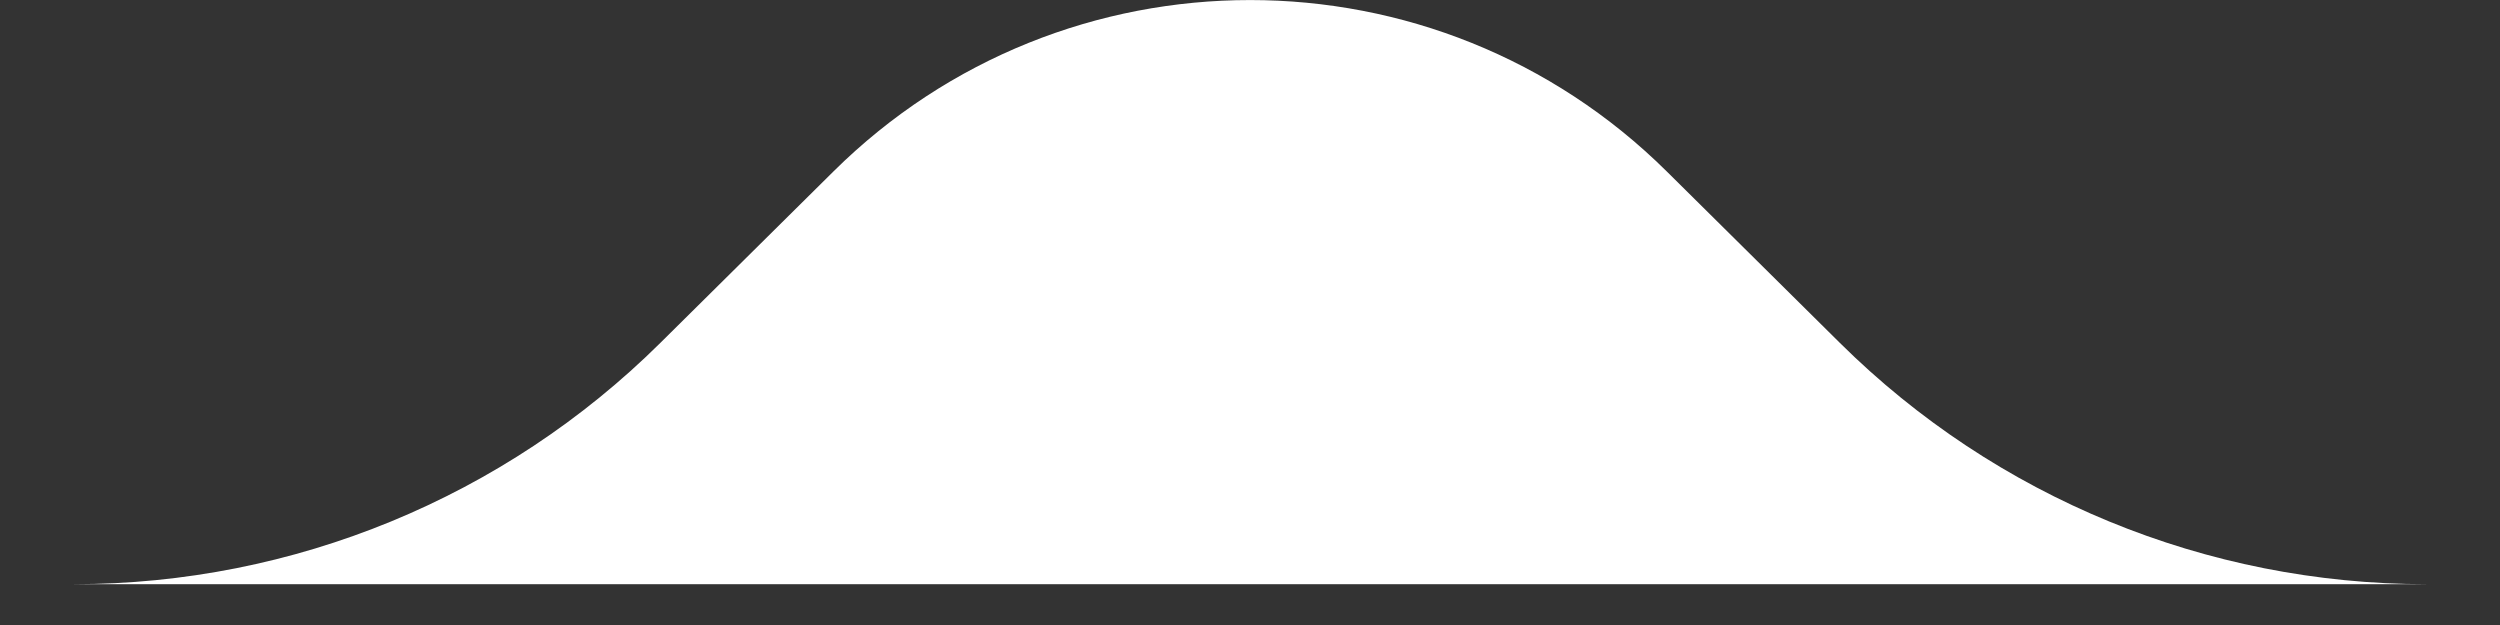 <?xml version="1.0" encoding="UTF-8"?>
<svg width="24px" height="6px" viewBox="0 0 24 6" version="1.1" xmlns="http://www.w3.org/2000/svg" xmlns:xlink="http://www.w3.org/1999/xlink">
    <rect x="0" y="0" width="24" height="6" fill="#333333" stroke="none"/>
    <!-- Generator: Sketch 51 (57462) - http://www.bohemiancoding.com/sketch -->
    <title>Rectangle 6</title>
    <desc>Created with Sketch.</desc>
    <defs></defs>
    <g id="Page-1" stroke="none" stroke-width="1" fill="none" fill-rule="evenodd">
        <path d="M0.709,5.24913446e-13 L23.78,5.2846616e-13 C21.672,5.30726045e-13 19.649,0.832 18.151,2.316 L16.489,3.962 C14.274,6.156 10.704,6.156 8.489,3.962 L6.827,2.316 C5.329,0.832 3.306,5.31727808e-13 1.198,5.30242517e-13 Z" id="Rectangle-6" fill="#FFFFFF" transform="translate(12.245, 2.804) rotate(-180) translate(-12.245, -2.804) "></path>
    </g>
</svg>